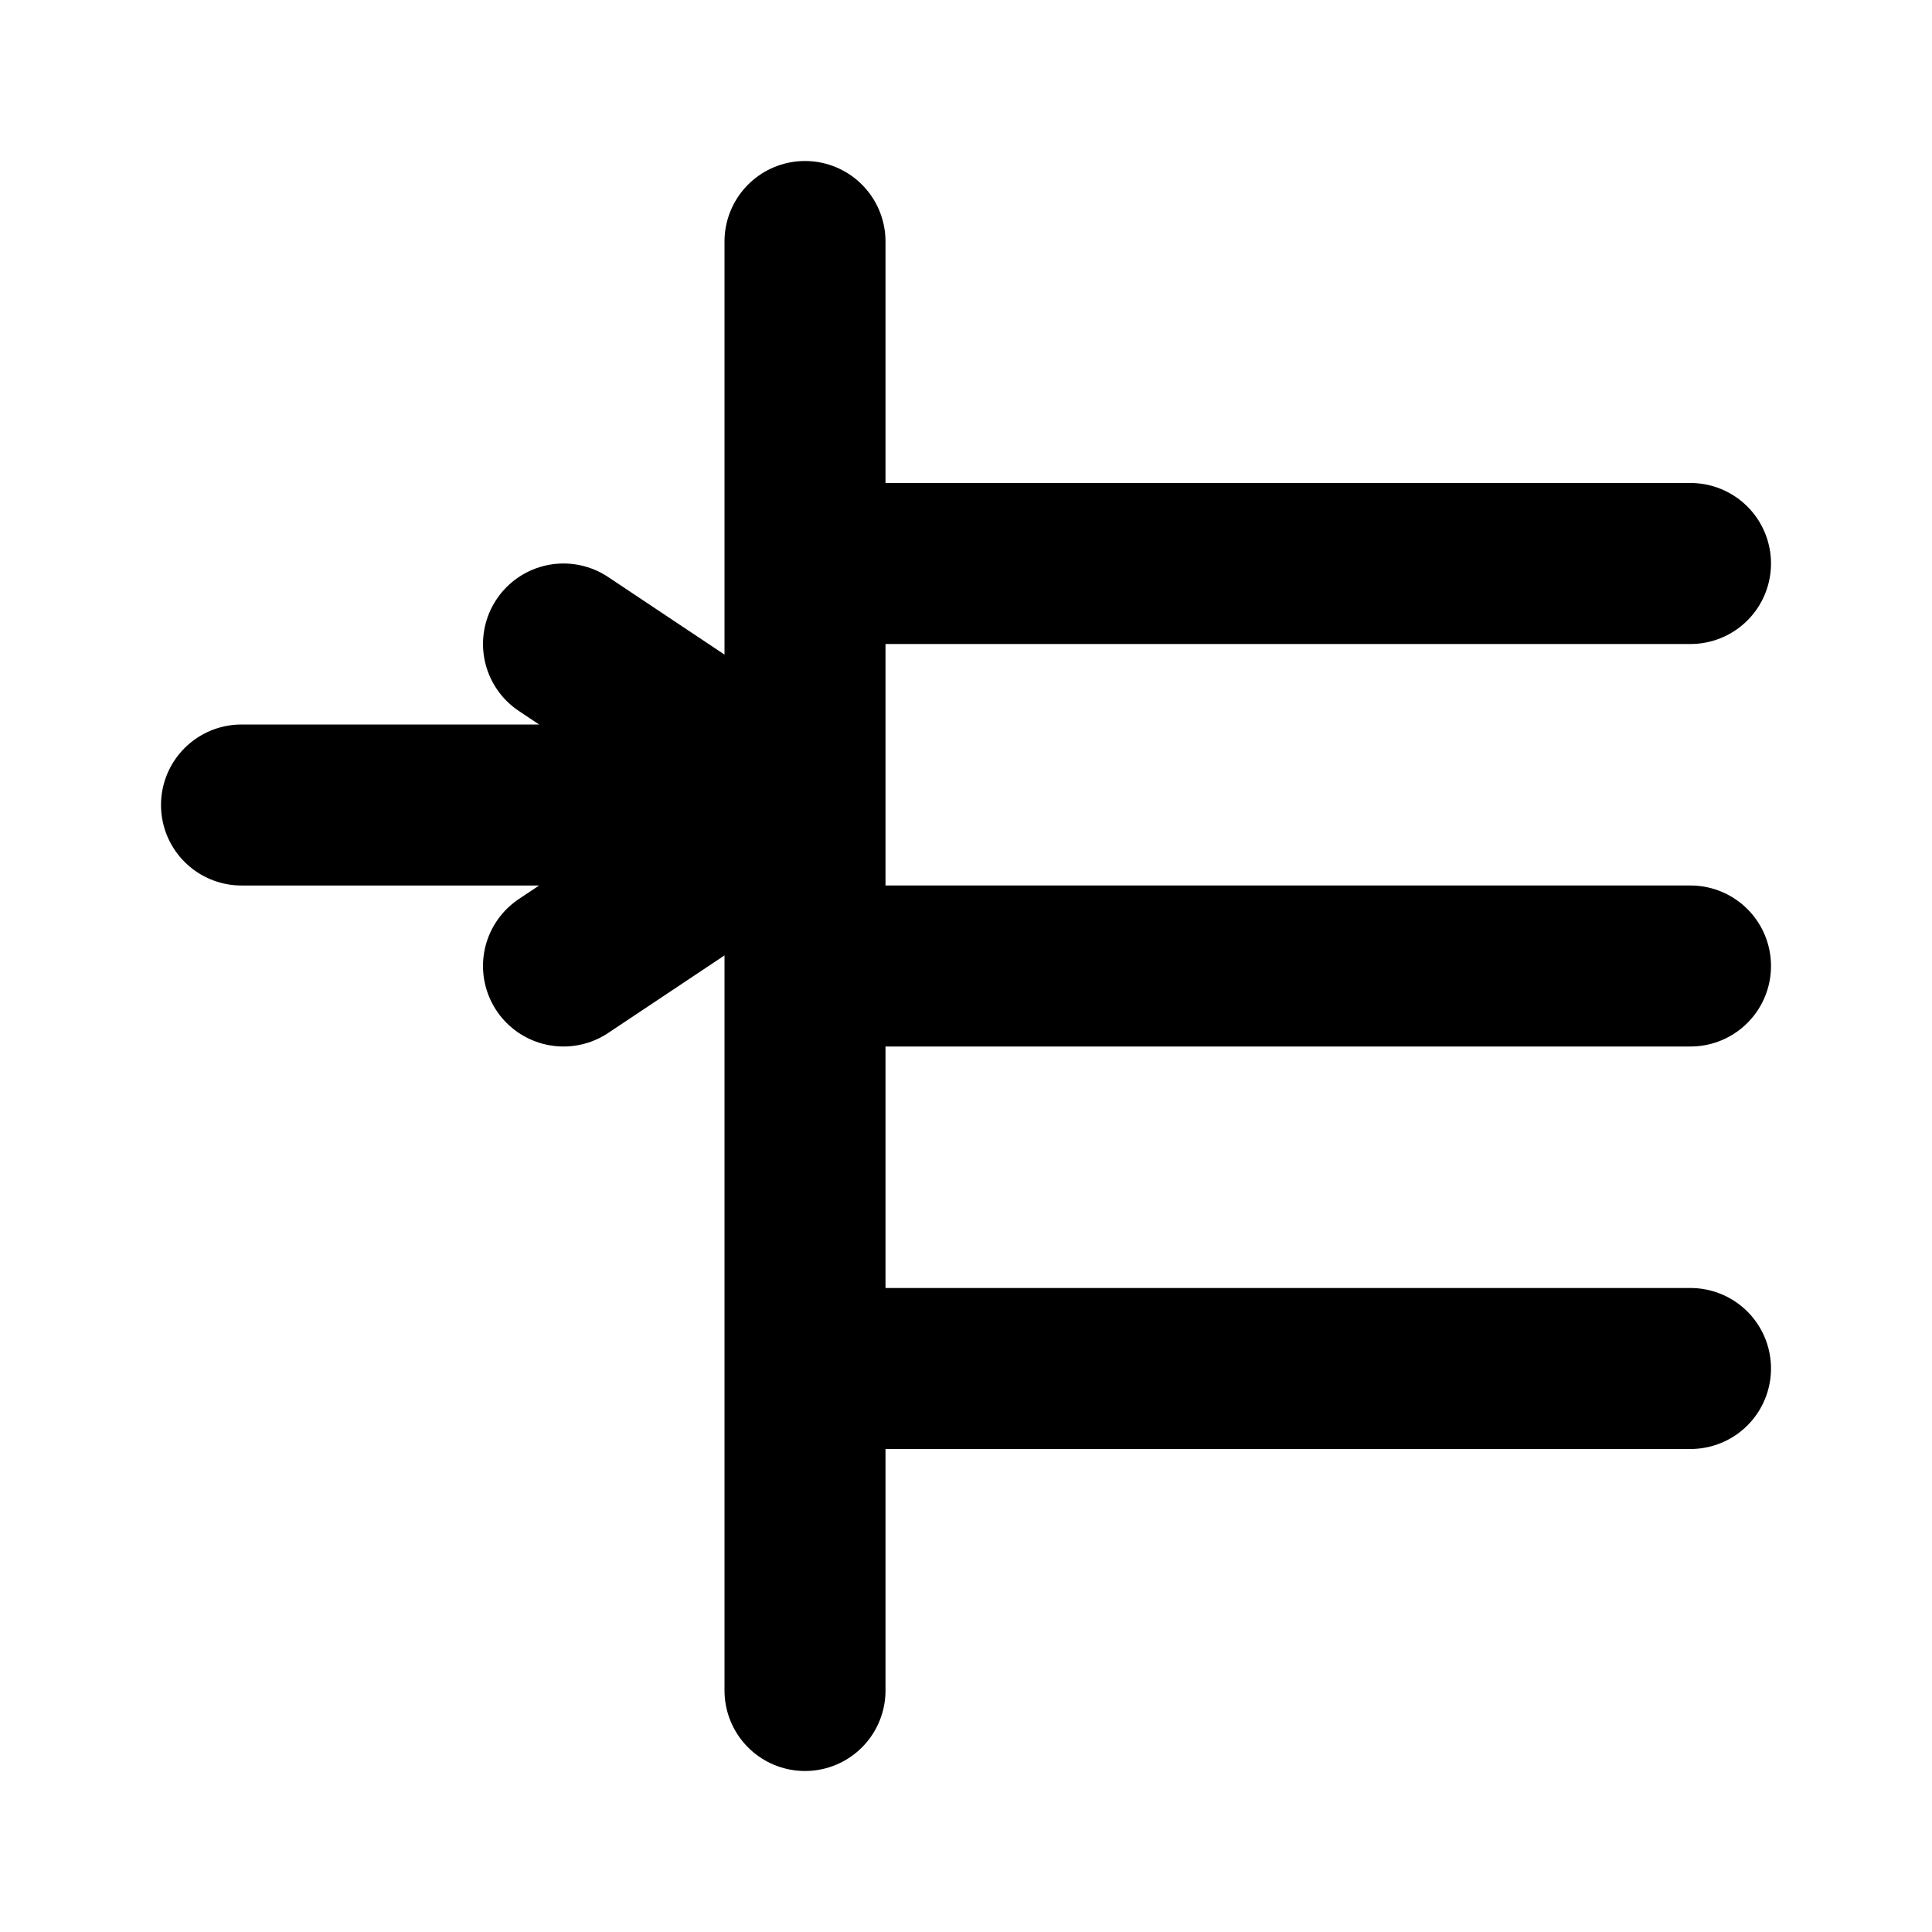 <svg fill="none" stroke="currentColor" stroke-linecap="round" stroke-linejoin="round" stroke-miterlimit="10" stroke-width="2" xmlns="http://www.w3.org/2000/svg" viewBox="0 0 24 24"><path d="M10 3v18m1-14h10m-10 5h10m-10 5h10M3 10h6M7 8l3 2-3 2"/></svg>